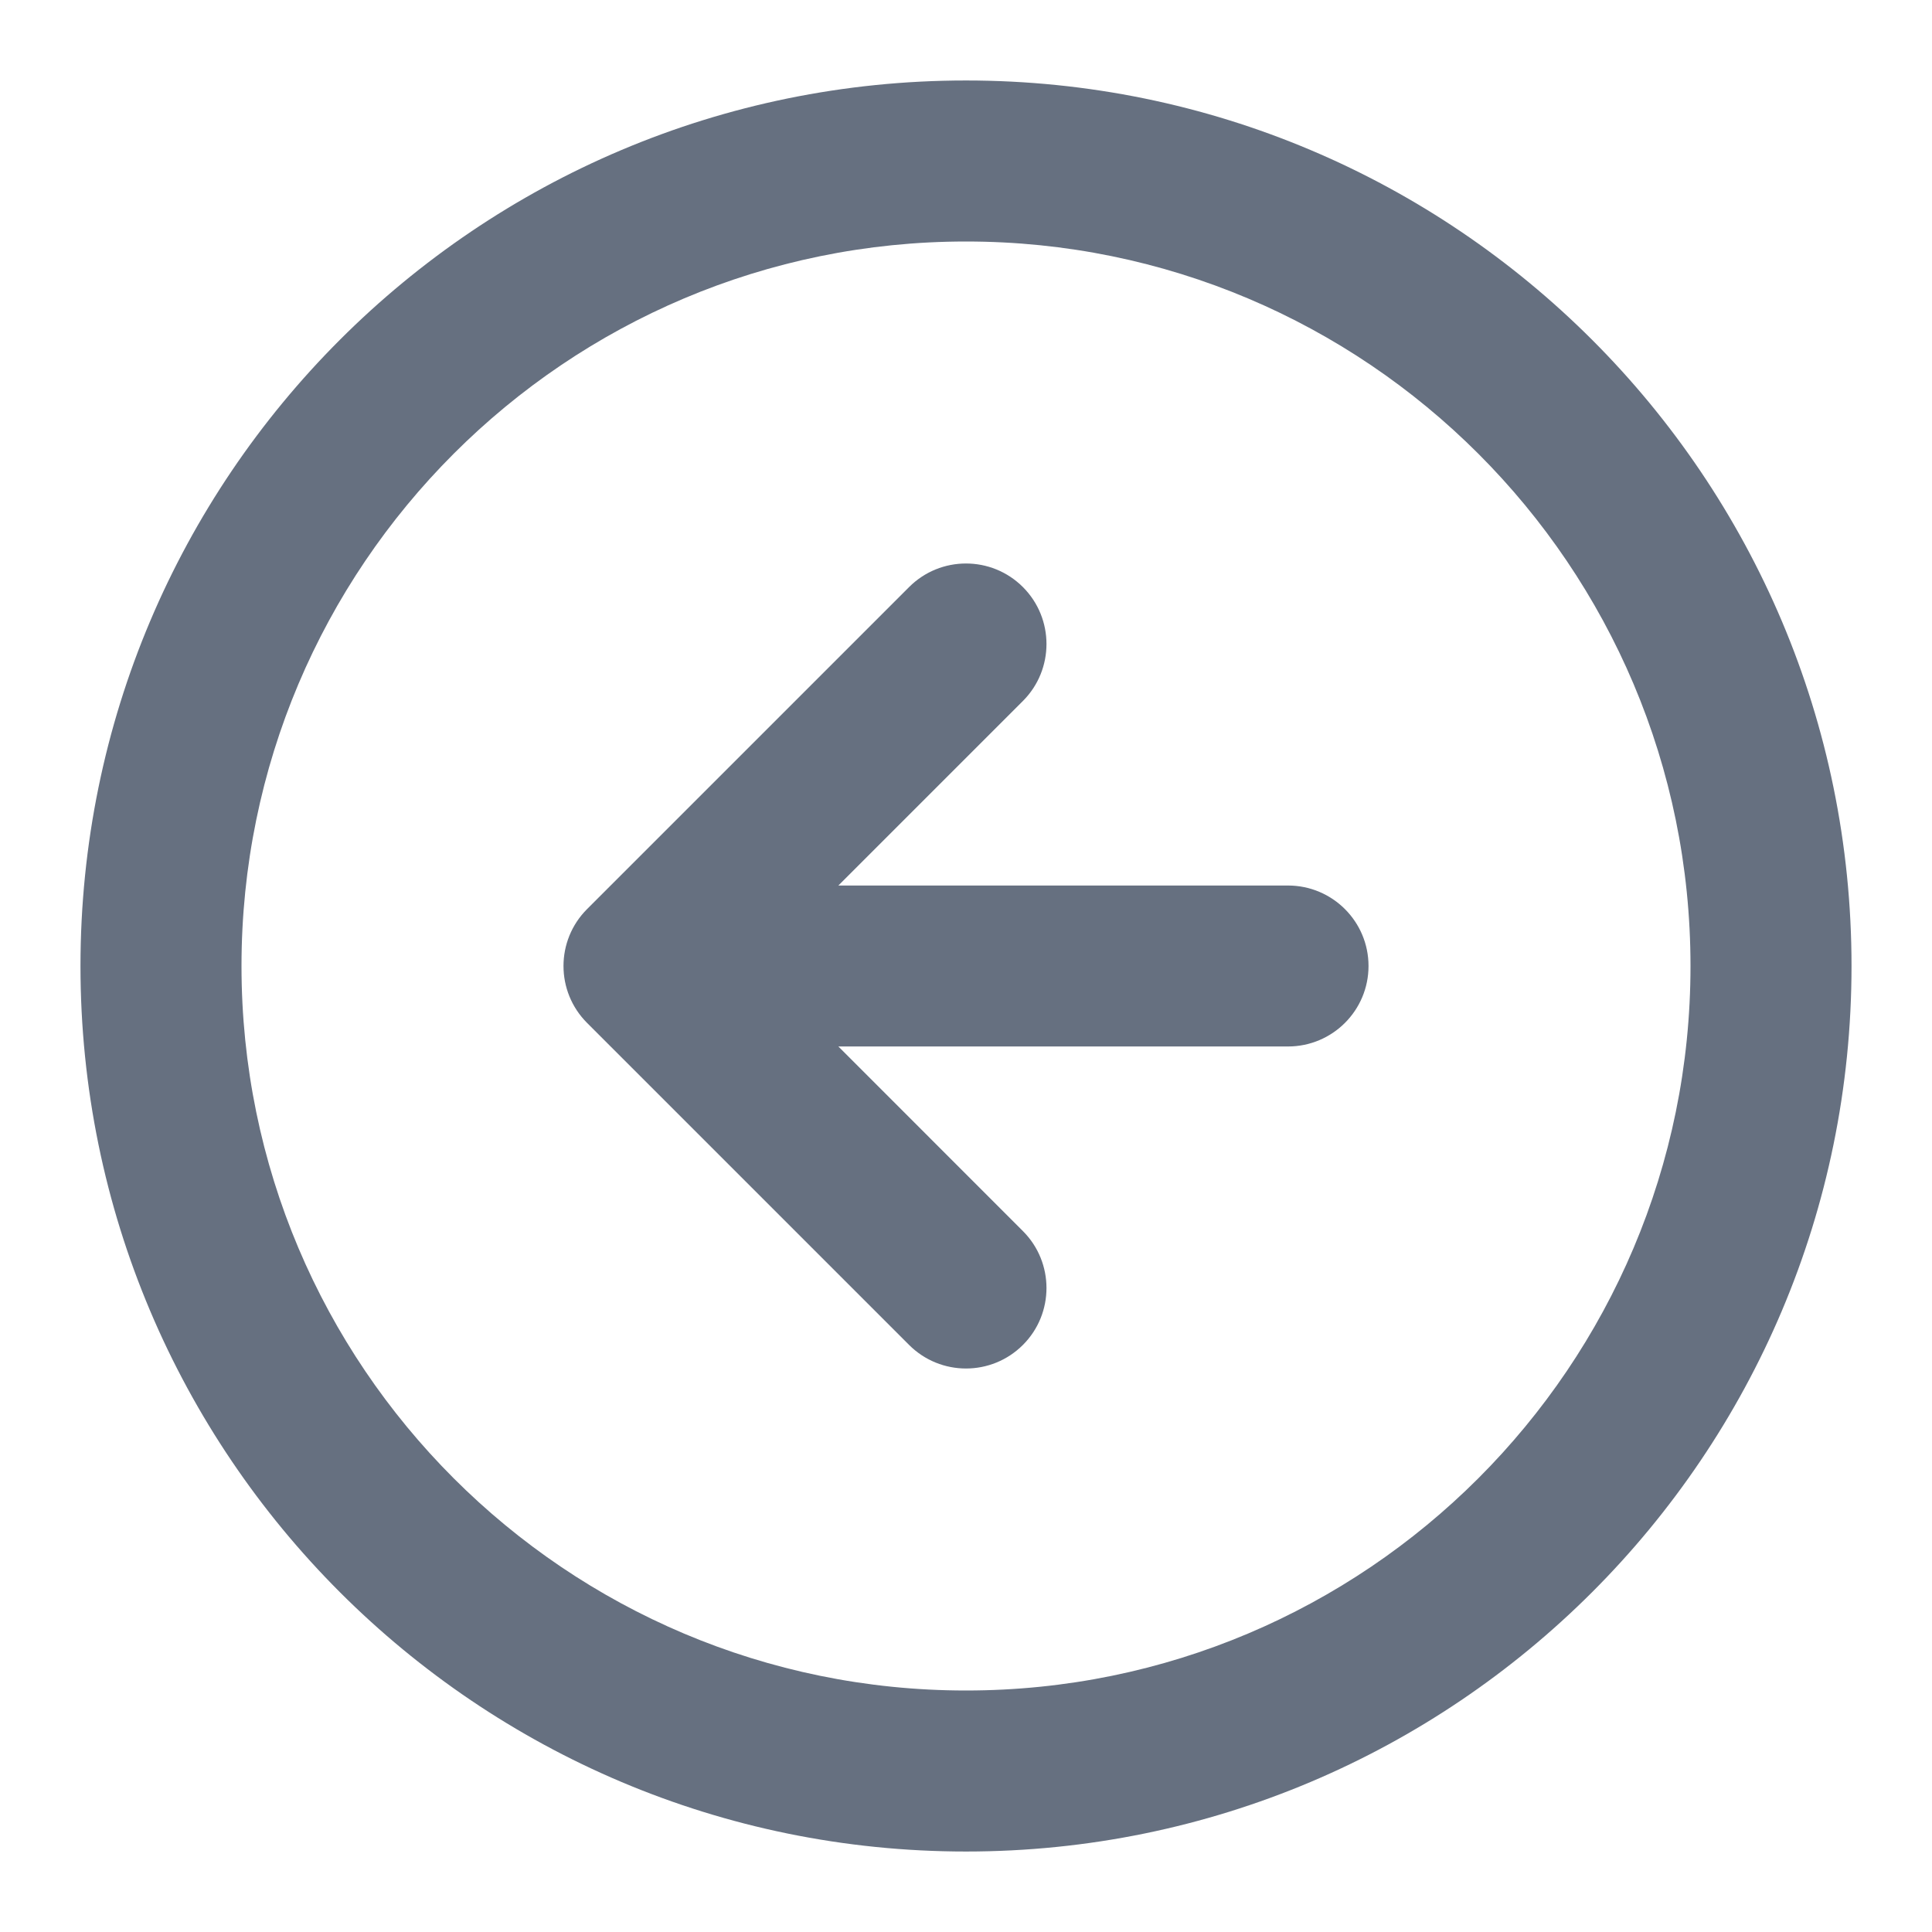<svg width="32" height="32" viewBox="0 0 32 32" fill="none" xmlns="http://www.w3.org/2000/svg">
<path fill-rule="evenodd" clip-rule="evenodd" d="M16 4C9.373 4 4 9.373 4 16C4 22.628 9.373 28 16 28C22.628 28 28 22.628 28 16C28 9.373 22.628 4 16 4ZM1.333 16C1.333 7.9 7.9 1.333 16 1.333C24.1 1.333 30.667 7.9 30.667 16C30.667 24.1 24.1 30.667 16 30.667C7.9 30.667 1.333 24.1 1.333 16ZM16.943 9.724C17.463 10.245 17.463 11.089 16.943 11.61L13.886 14.667H21.333C22.07 14.667 22.667 15.264 22.667 16C22.667 16.736 22.07 17.333 21.333 17.333H13.886L16.943 20.391C17.463 20.911 17.463 21.756 16.943 22.276C16.422 22.797 15.578 22.797 15.057 22.276L9.724 16.943C9.203 16.422 9.203 15.578 9.724 15.057L15.057 9.724C15.578 9.203 16.422 9.203 16.943 9.724Z" fill="#667080"/>
</svg>
